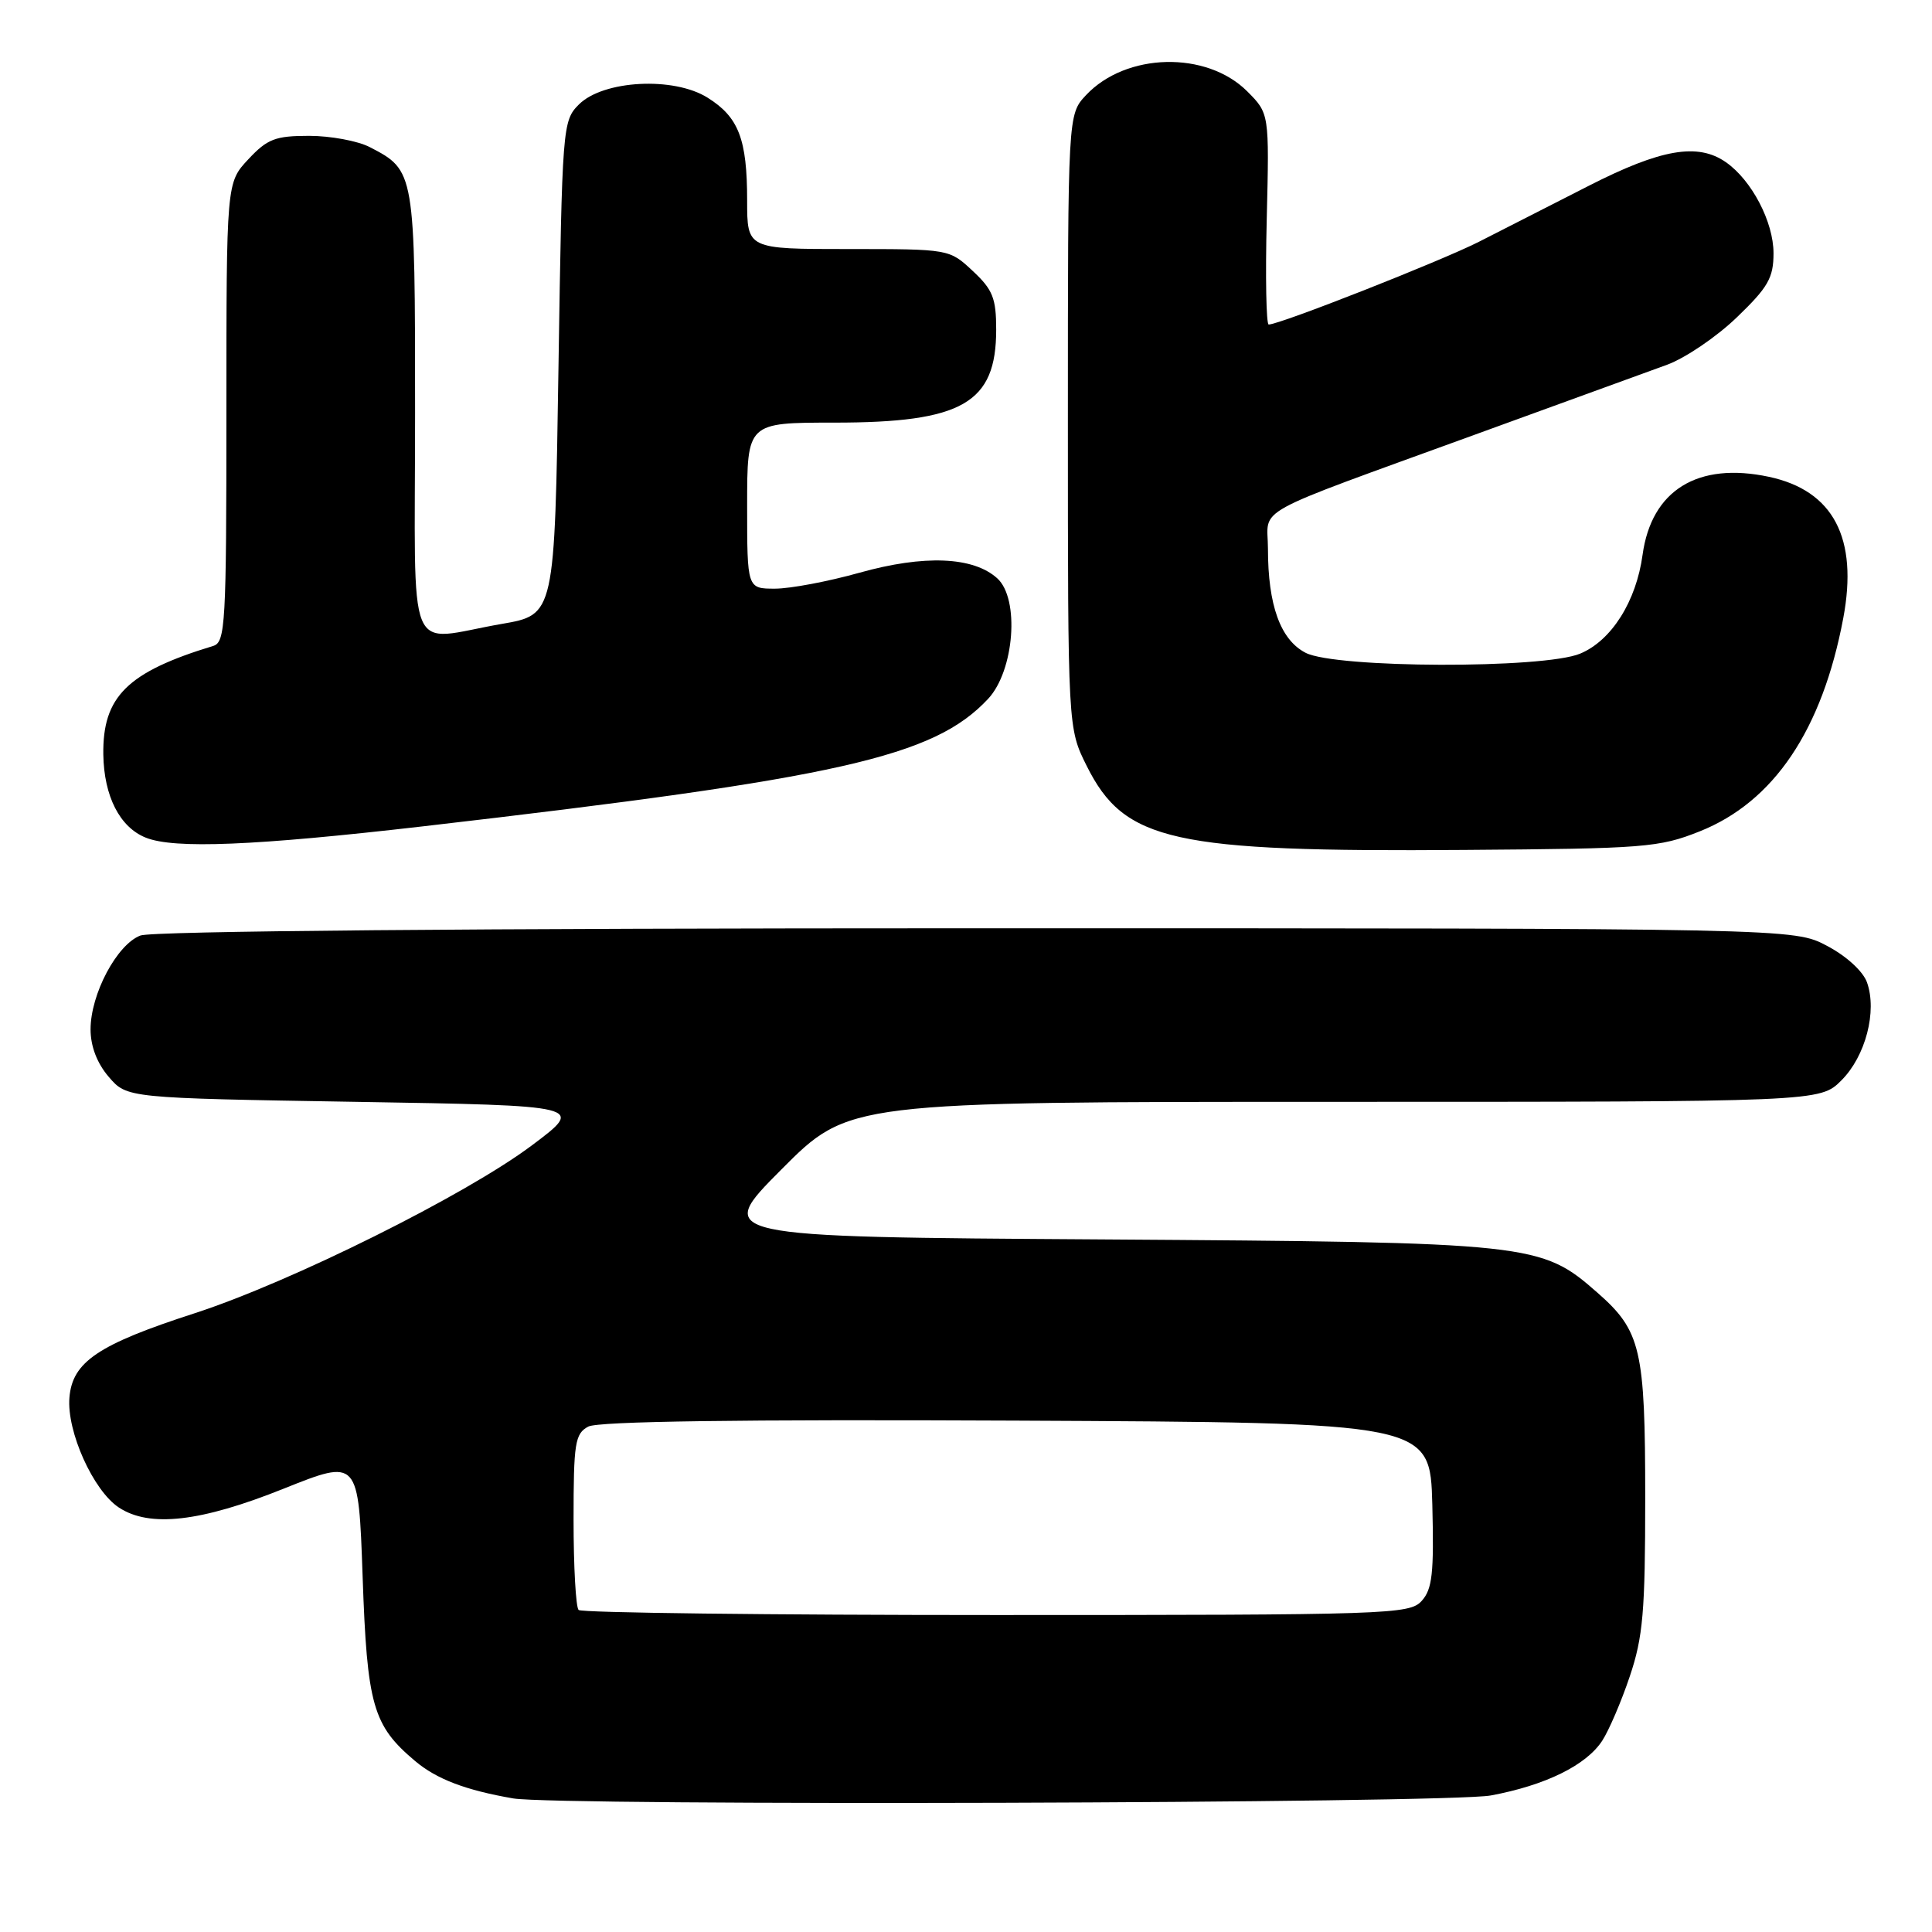 <?xml version="1.0" encoding="UTF-8" standalone="no"?>
<!DOCTYPE svg PUBLIC "-//W3C//DTD SVG 1.1//EN" "http://www.w3.org/Graphics/SVG/1.1/DTD/svg11.dtd" >
<svg xmlns="http://www.w3.org/2000/svg" xmlns:xlink="http://www.w3.org/1999/xlink" version="1.1" viewBox="0 0 256 256">
 <g >
 <path fill="currentColor"
d=" M 197.53 237.91 C 204.76 236.57 210.17 233.92 212.30 230.66 C 213.18 229.31 214.83 225.48 215.95 222.14 C 217.71 216.93 218.00 213.55 218.00 198.50 C 218.00 178.76 217.44 176.35 211.66 171.28 C 204.19 164.72 203.14 164.61 146.07 164.23 C 94.64 163.90 94.64 163.90 103.55 154.95 C 112.46 146.00 112.46 146.00 176.81 146.00 C 241.15 146.00 241.15 146.00 244.00 143.15 C 247.19 139.96 248.75 134.02 247.39 130.18 C 246.87 128.71 244.67 126.69 242.09 125.33 C 237.69 123.00 237.69 123.00 129.41 123.00 C 62.67 123.00 20.16 123.37 18.61 123.96 C 15.49 125.14 12.00 131.72 12.00 136.40 C 12.00 138.64 12.86 140.89 14.41 142.69 C 16.82 145.50 16.82 145.50 47.16 146.00 C 77.50 146.50 77.50 146.50 70.50 151.75 C 61.71 158.35 38.56 169.87 25.77 174.02 C 13.01 178.15 9.59 180.45 9.20 185.18 C 8.82 189.67 12.36 197.53 15.76 199.76 C 19.84 202.44 26.60 201.66 37.58 197.26 C 47.50 193.29 47.50 193.29 48.05 208.90 C 48.64 225.98 49.40 228.63 55.01 233.35 C 57.86 235.75 61.70 237.21 68.00 238.30 C 73.89 239.31 191.86 238.96 197.53 237.91 Z  M 225.22 110.16 C 235.04 106.25 241.45 96.73 244.24 81.92 C 246.24 71.30 242.93 65.00 234.39 63.18 C 224.96 61.17 218.83 64.95 217.65 73.51 C 216.81 79.69 213.53 84.88 209.38 86.61 C 204.53 88.64 176.97 88.55 173.00 86.50 C 169.67 84.78 168.01 80.21 168.01 72.70 C 168.00 67.05 165.13 68.63 195.50 57.57 C 207.05 53.37 218.48 49.21 220.90 48.33 C 223.32 47.44 227.48 44.62 230.15 42.04 C 234.29 38.06 235.00 36.81 235.00 33.55 C 235.00 29.41 232.12 23.89 228.70 21.50 C 224.97 18.89 220.08 19.74 210.50 24.63 C 205.55 27.16 199.00 30.50 195.94 32.05 C 190.88 34.61 169.58 43.00 168.11 43.00 C 167.78 43.00 167.66 36.71 167.85 29.02 C 168.19 15.04 168.19 15.04 165.26 12.10 C 159.86 6.71 149.20 6.96 143.90 12.61 C 141.50 15.17 141.50 15.17 141.50 55.83 C 141.50 96.50 141.50 96.50 144.00 101.50 C 149.00 111.50 155.31 112.91 194.00 112.62 C 217.95 112.45 219.85 112.30 225.22 110.16 Z  M 56.00 109.50 C 111.31 103.10 123.74 100.30 130.94 92.59 C 134.41 88.86 135.13 79.33 132.14 76.63 C 128.96 73.75 122.45 73.49 113.88 75.89 C 109.75 77.05 104.71 78.00 102.69 78.00 C 99.00 78.00 99.00 78.00 99.00 67.00 C 99.00 56.00 99.00 56.00 110.53 56.00 C 127.53 56.00 132.00 53.43 132.00 43.68 C 132.00 39.51 131.55 38.38 128.89 35.90 C 125.79 33.00 125.79 33.00 112.39 33.00 C 99.00 33.00 99.00 33.00 99.00 26.57 C 99.00 18.44 97.88 15.52 93.77 12.95 C 89.28 10.12 79.94 10.62 76.71 13.84 C 74.54 16.01 74.49 16.67 74.00 48.75 C 73.50 81.46 73.50 81.46 66.50 82.67 C 53.58 84.90 55.00 88.35 55.00 54.72 C 55.00 22.68 54.98 22.59 48.99 19.49 C 47.40 18.67 43.78 18.00 40.95 18.00 C 36.48 18.00 35.42 18.41 32.90 21.11 C 30.00 24.21 30.00 24.21 30.00 54.64 C 30.00 82.75 29.87 85.10 28.25 85.59 C 16.87 89.05 13.58 92.30 13.69 99.99 C 13.78 105.51 15.87 109.61 19.31 110.99 C 23.07 112.51 33.72 112.07 56.00 109.50 Z  M 76.67 213.33 C 76.30 212.97 76.00 207.58 76.00 201.37 C 76.00 191.19 76.19 189.97 77.95 189.03 C 79.25 188.33 98.06 188.07 134.70 188.24 C 189.50 188.50 189.50 188.50 189.79 199.38 C 190.02 208.47 189.79 210.57 188.38 212.13 C 186.77 213.91 184.13 214.00 132.01 214.00 C 101.94 214.00 77.03 213.70 76.67 213.33 Z "/>
</g>
</svg>
